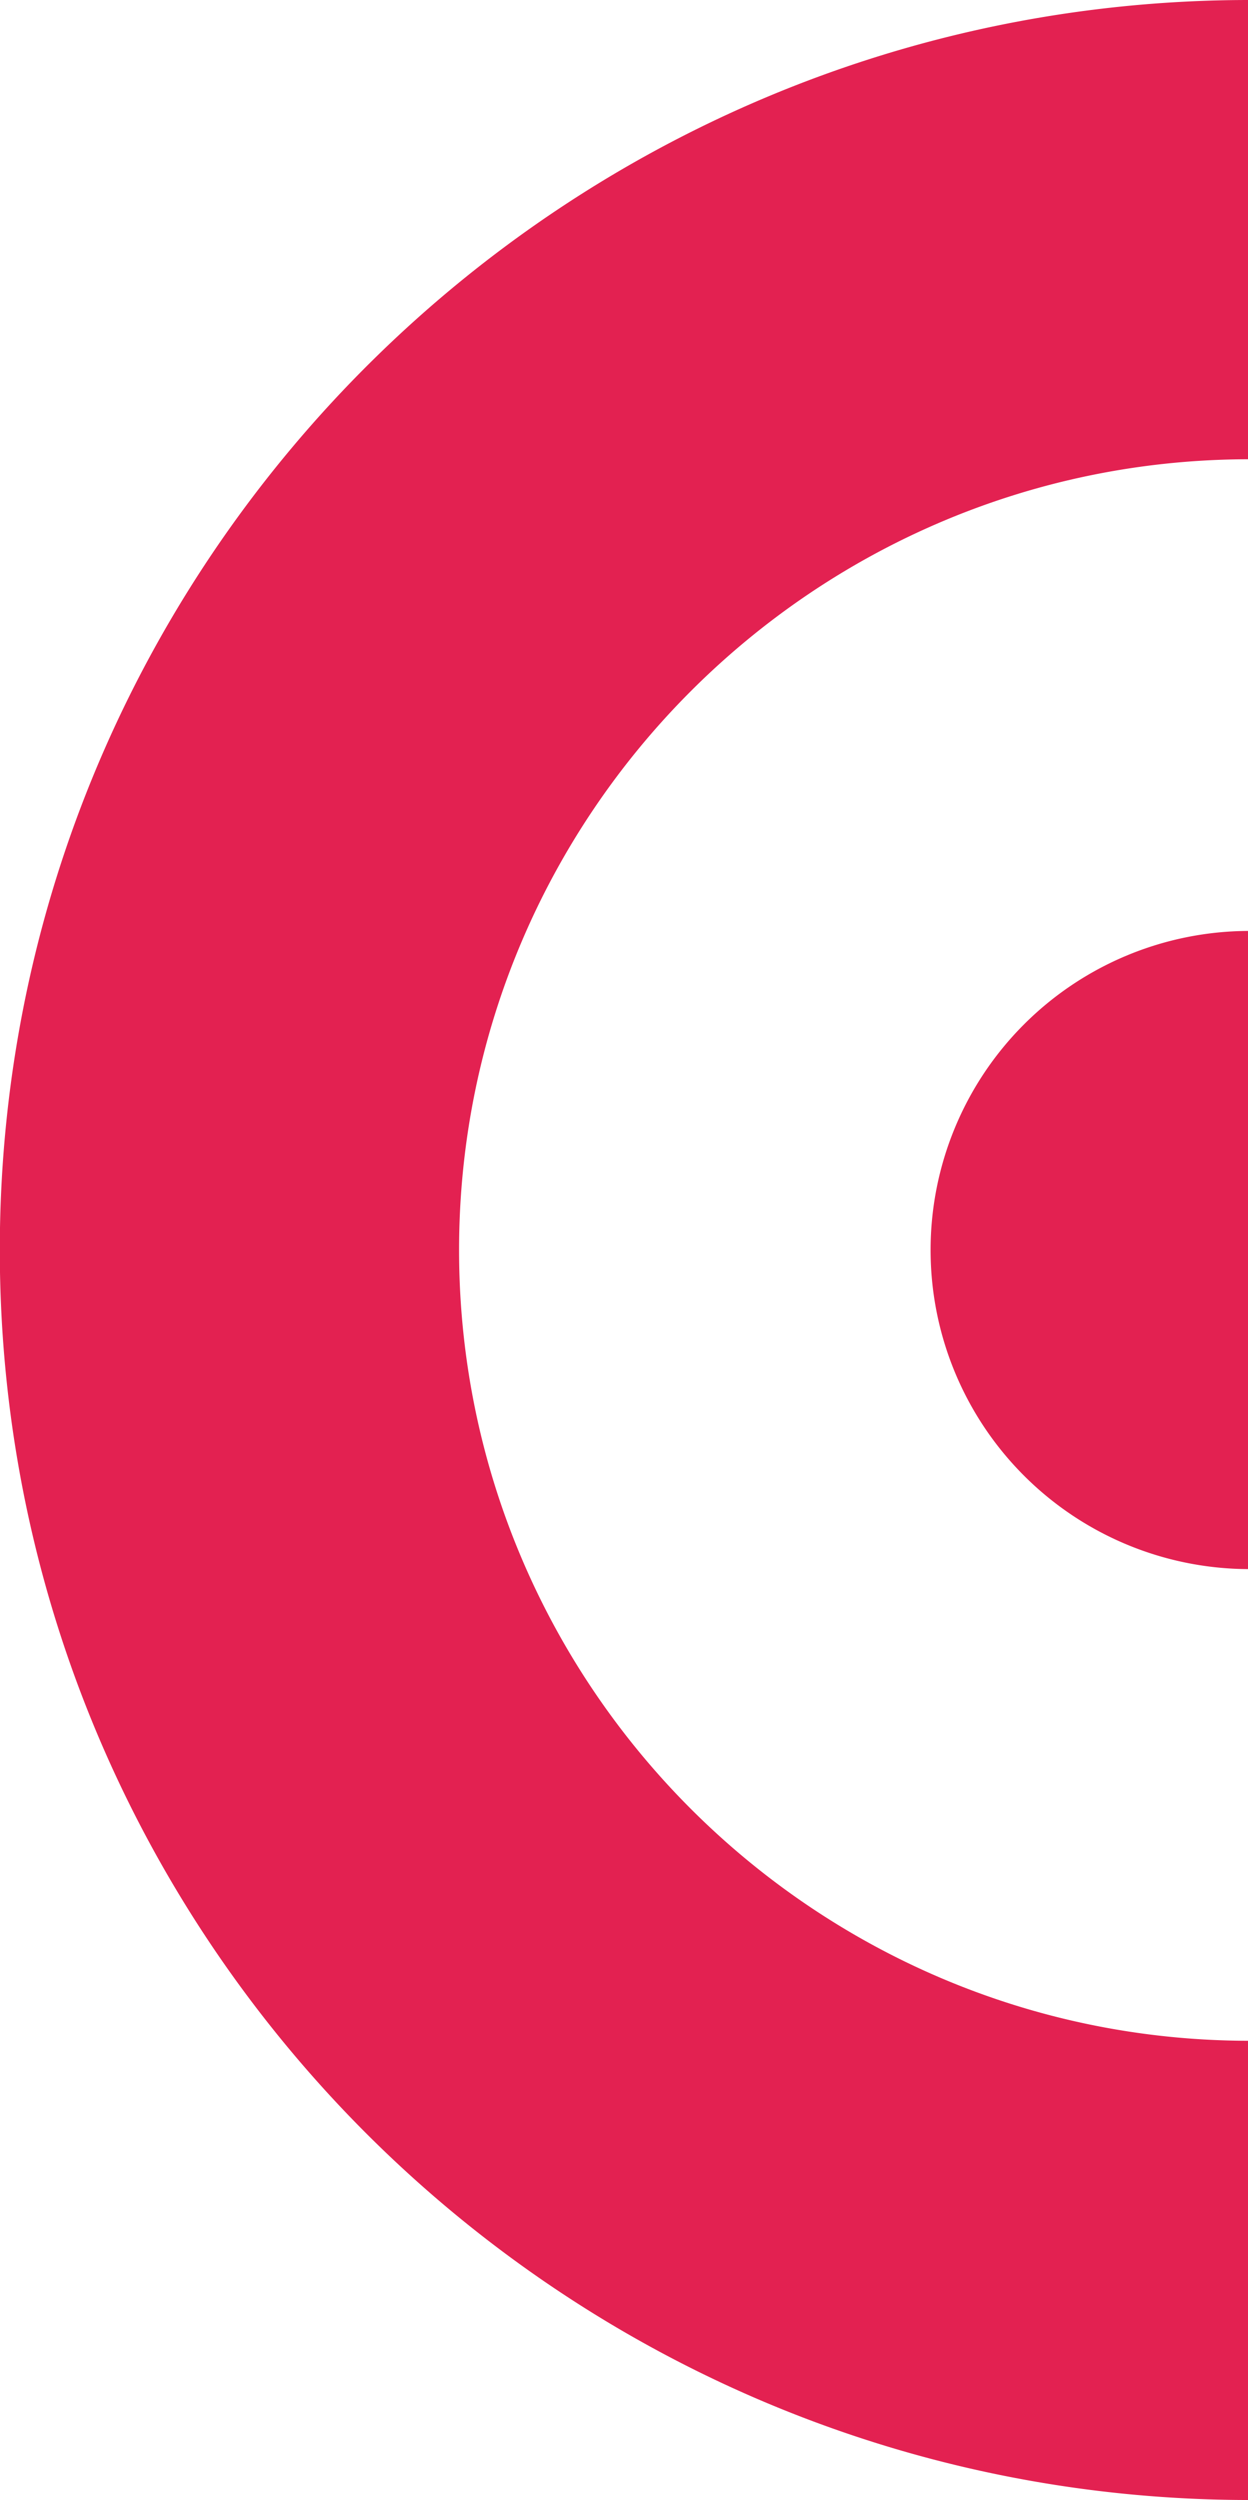 <svg xmlns="http://www.w3.org/2000/svg" width="399" height="799.121" viewBox="0 0 399 799.121">
  <path id="Intersection_1" data-name="Intersection 1" d="M.5,448.448V434.355c3.77-216.9,181.268-392.233,399-392.514v146.8C260.366,188.917,147.27,302.2,147.27,441.4s113.1,252.493,252.23,252.77V840.962C181.768,840.681,4.27,665.352.5,448.448Zm297.52-7.038a101.983,101.983,0,0,1,101.48-102V543.4A101.97,101.97,0,0,1,298.021,441.41Z" transform="translate(-0.5 -41.841)" fill="#e32151"/>
</svg>
